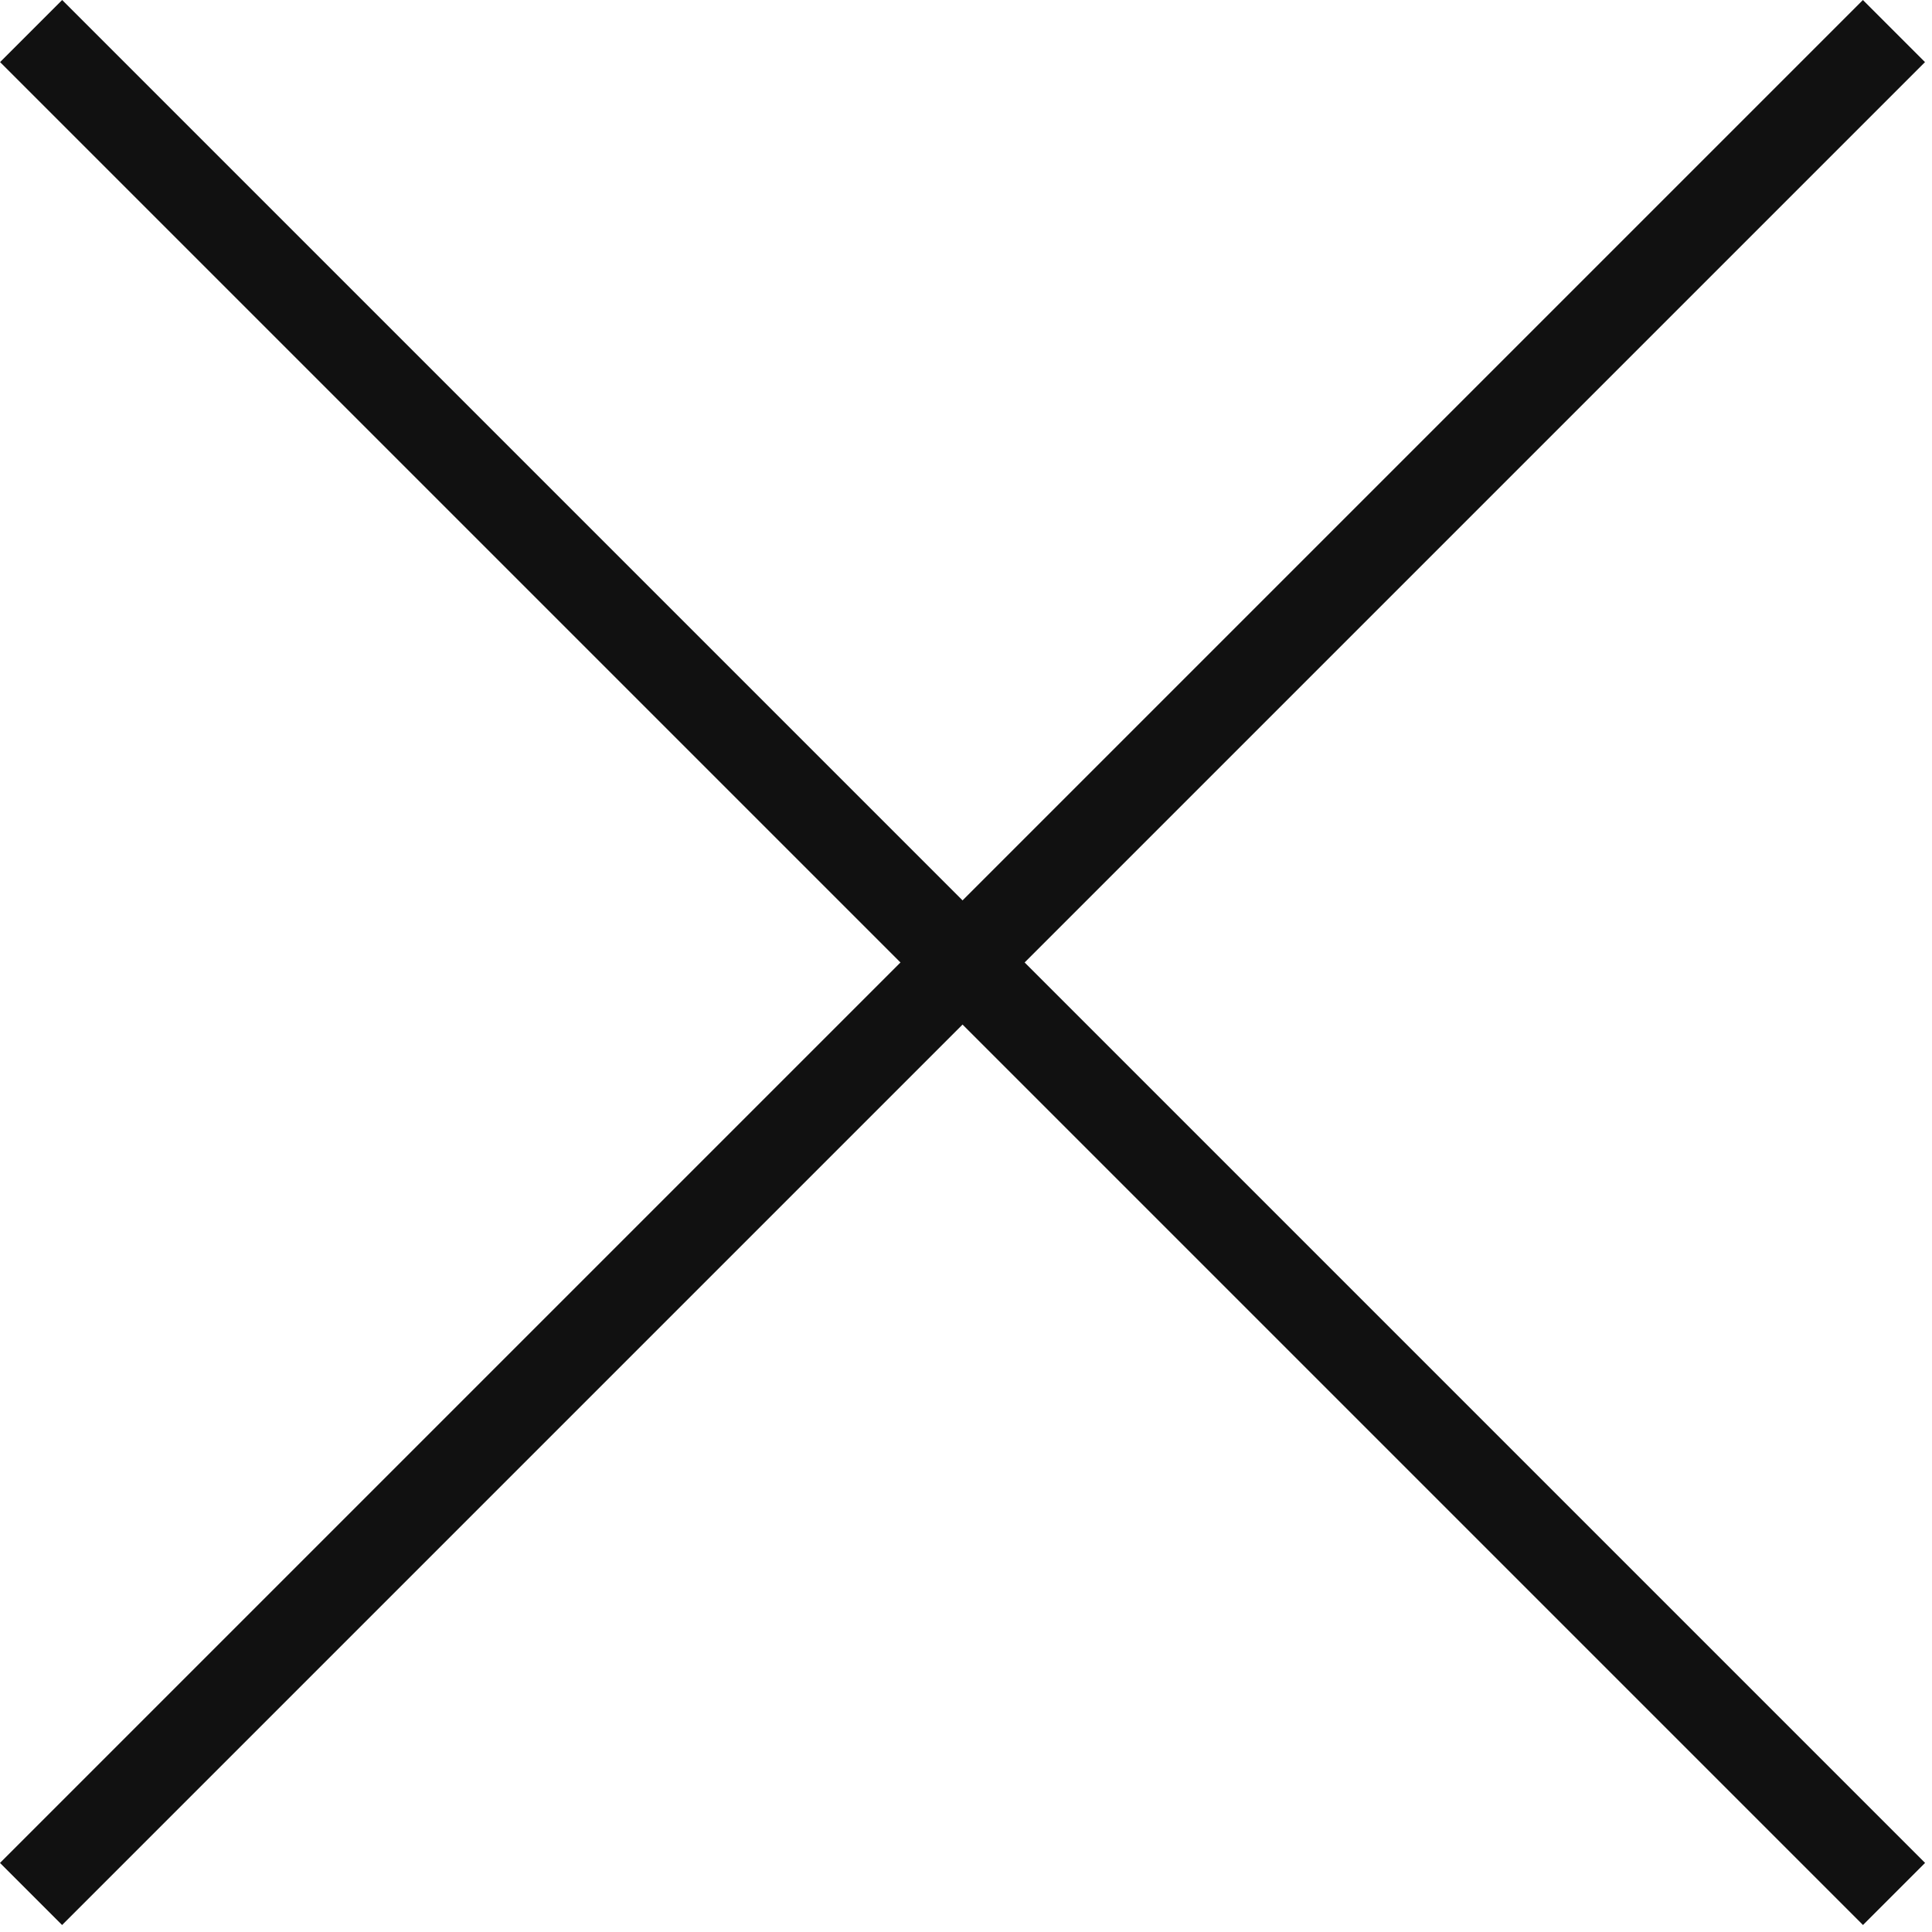 <svg width="33" height="33" viewBox="0 0 33 33" fill="none" xmlns="http://www.w3.org/2000/svg">
<g id="Group 278">
<rect id="Rectangle 18" y="31.82" width="45" height="1.5" transform="rotate(-45 0 31.82)" fill="#111111"/>
<rect id="Rectangle 19" x="1.062" width="45" height="1.5" transform="rotate(45 1.062 0)" fill="#111111"/>
</g>
</svg>
